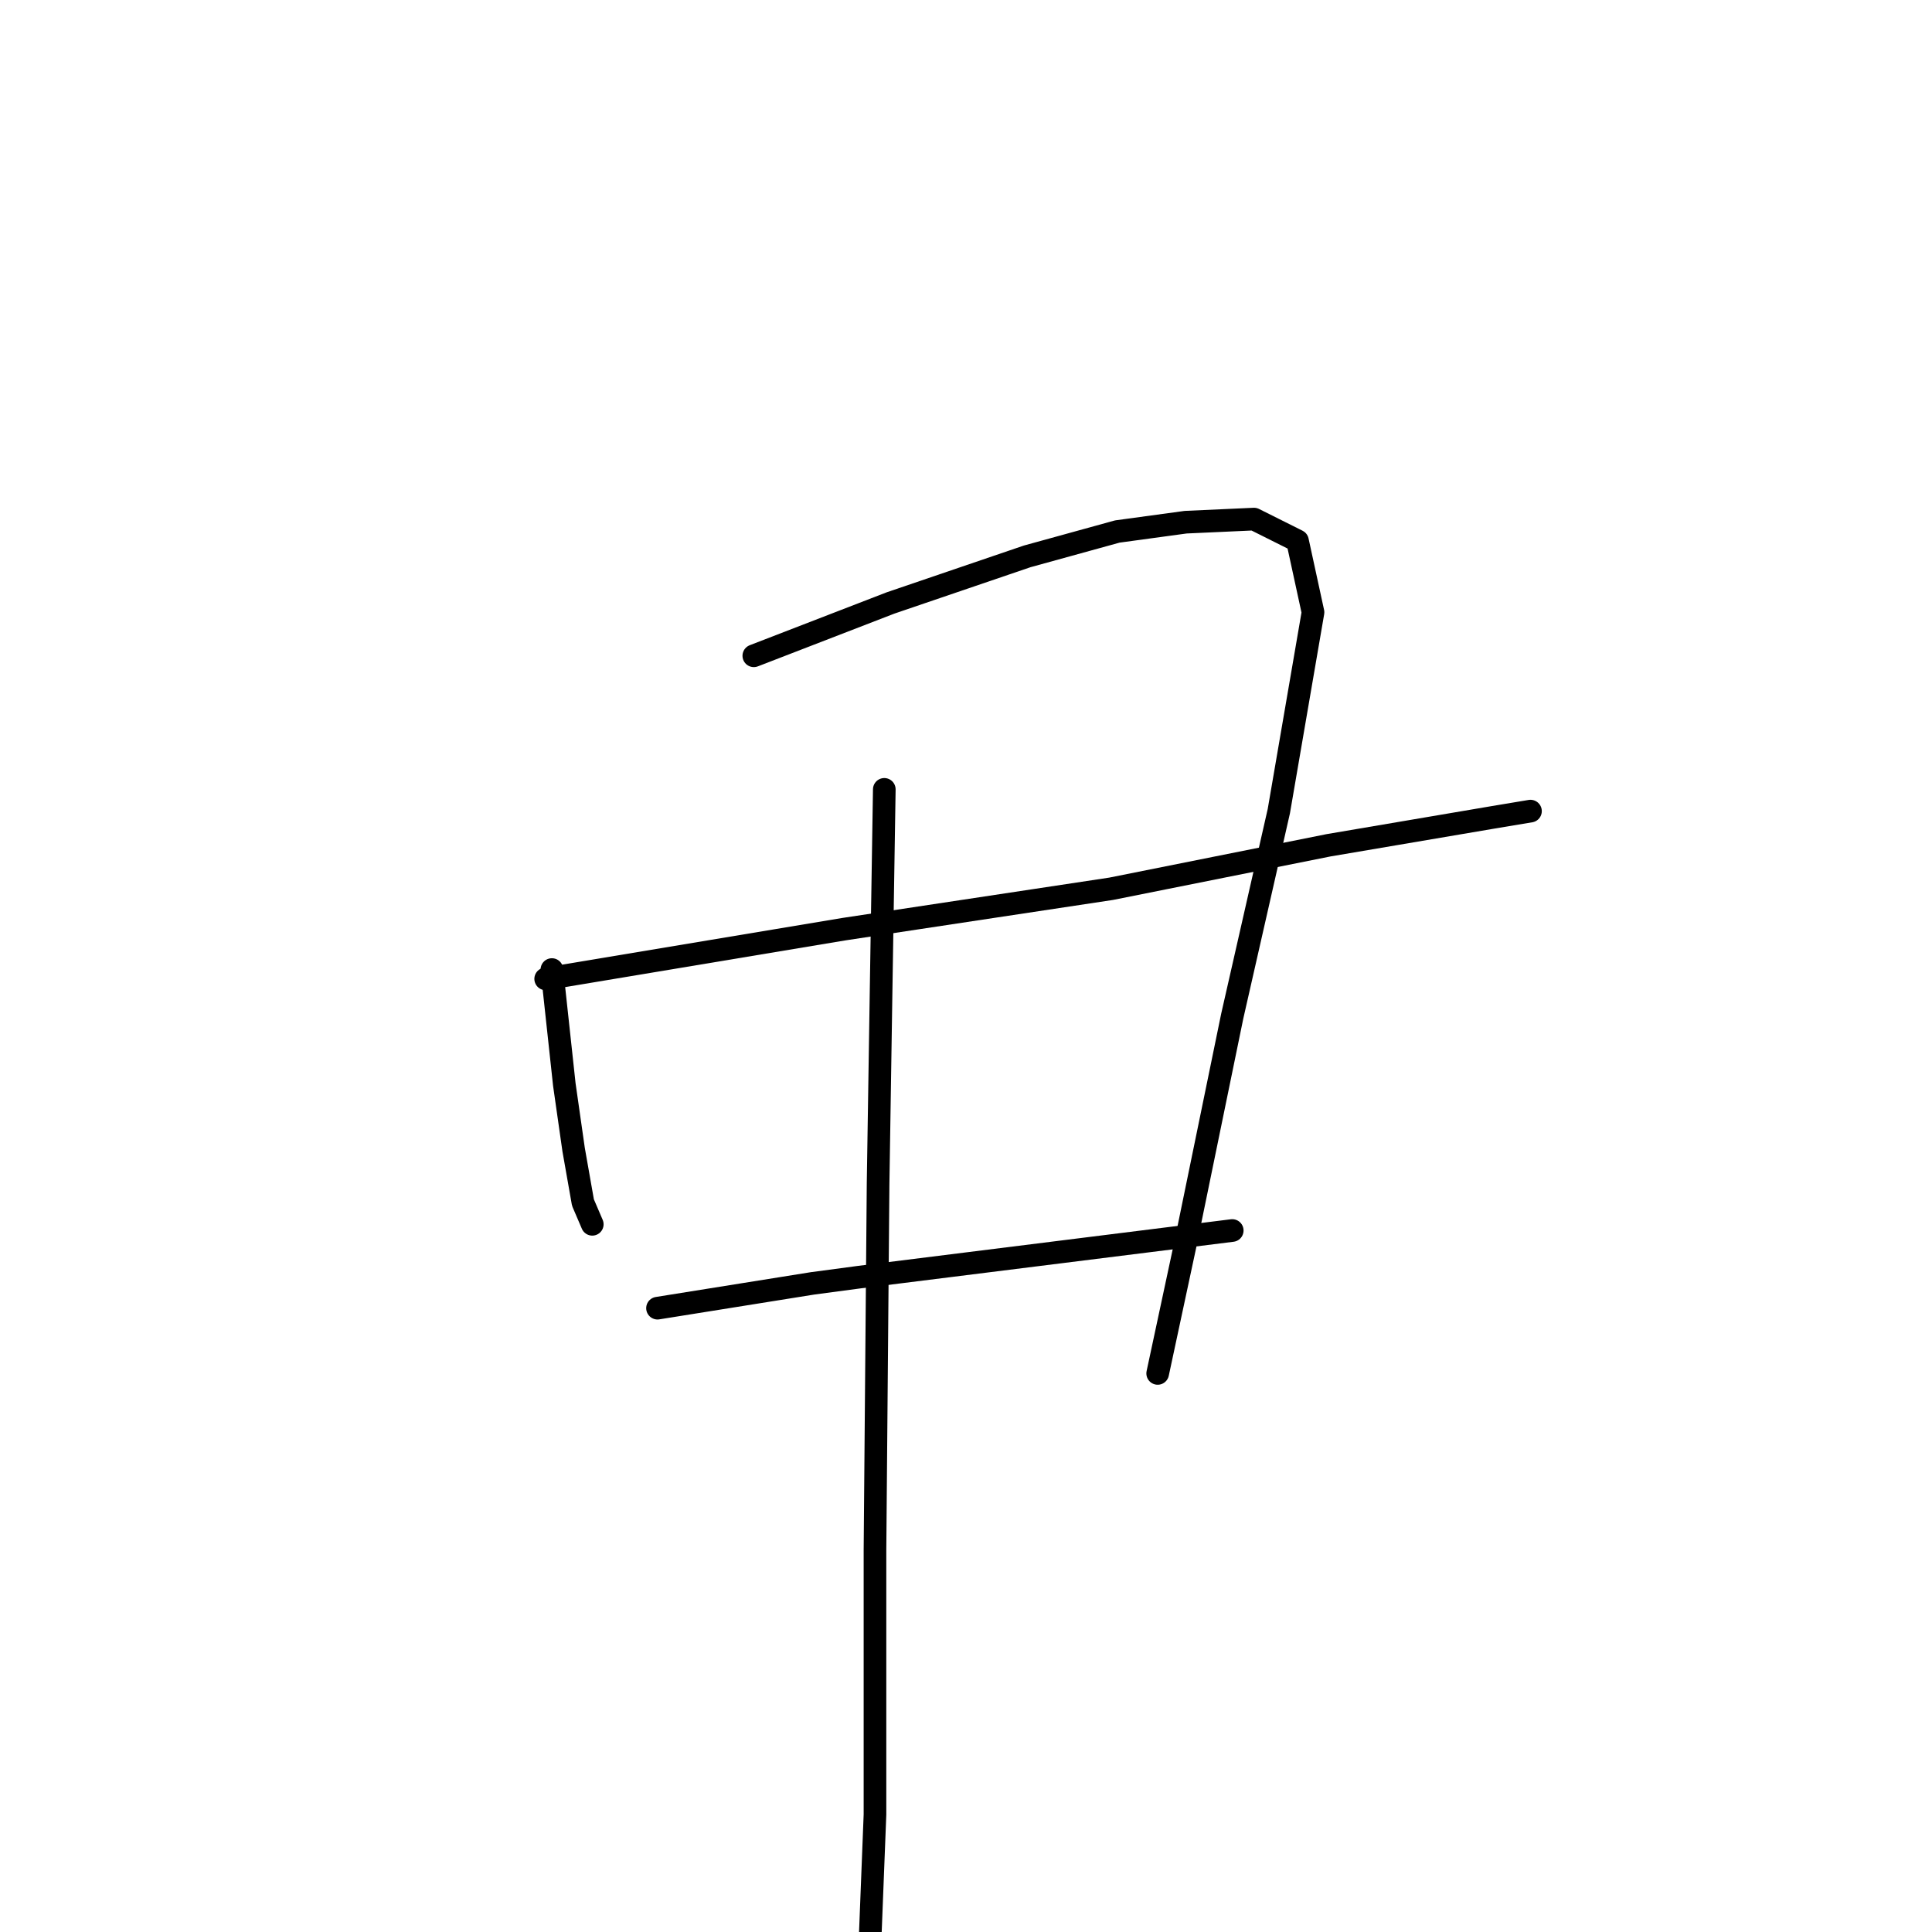 <?xml version="1.0" standalone="no"?>
    <svg width="256" height="256" xmlns="http://www.w3.org/2000/svg" version="1.1">
    <polyline stroke="black" stroke-width="3" stroke-linecap="round" fill="transparent" stroke-linejoin="round" points="73.128 128.471 74.775 143.702 76.01 152.346 77.244 159.344 78.479 162.226 78.479 162.226 " />
        <polyline stroke="black" stroke-width="3" stroke-linecap="round" fill="transparent" stroke-linejoin="round" points="99.885 86.895 117.997 79.897 136.11 73.722 148.047 70.429 157.103 69.194 166.16 68.782 171.923 71.664 173.981 81.132 169.453 107.477 163.278 134.646 157.103 164.696 153.399 181.985 153.399 181.985 " />
        <polyline stroke="black" stroke-width="3" stroke-linecap="round" fill="transparent" stroke-linejoin="round" points="72.305 129.706 111.823 123.119 147.224 117.768 176.039 112.005 197.856 108.3 202.796 107.477 202.796 107.477 " />
        <polyline stroke="black" stroke-width="3" stroke-linecap="round" fill="transparent" stroke-linejoin="round" points="87.124 173.34 107.706 170.047 113.881 169.224 140.226 165.931 163.278 163.049 163.278 163.049 " />
        <polyline stroke="black" stroke-width="3" stroke-linecap="round" fill="transparent" stroke-linejoin="round" points="117.174 104.595 116.762 130.529 116.351 156.874 115.939 205.448 115.939 240.438 115.116 261.432 114.704 273.37 114.704 273.37 " />
        </svg>